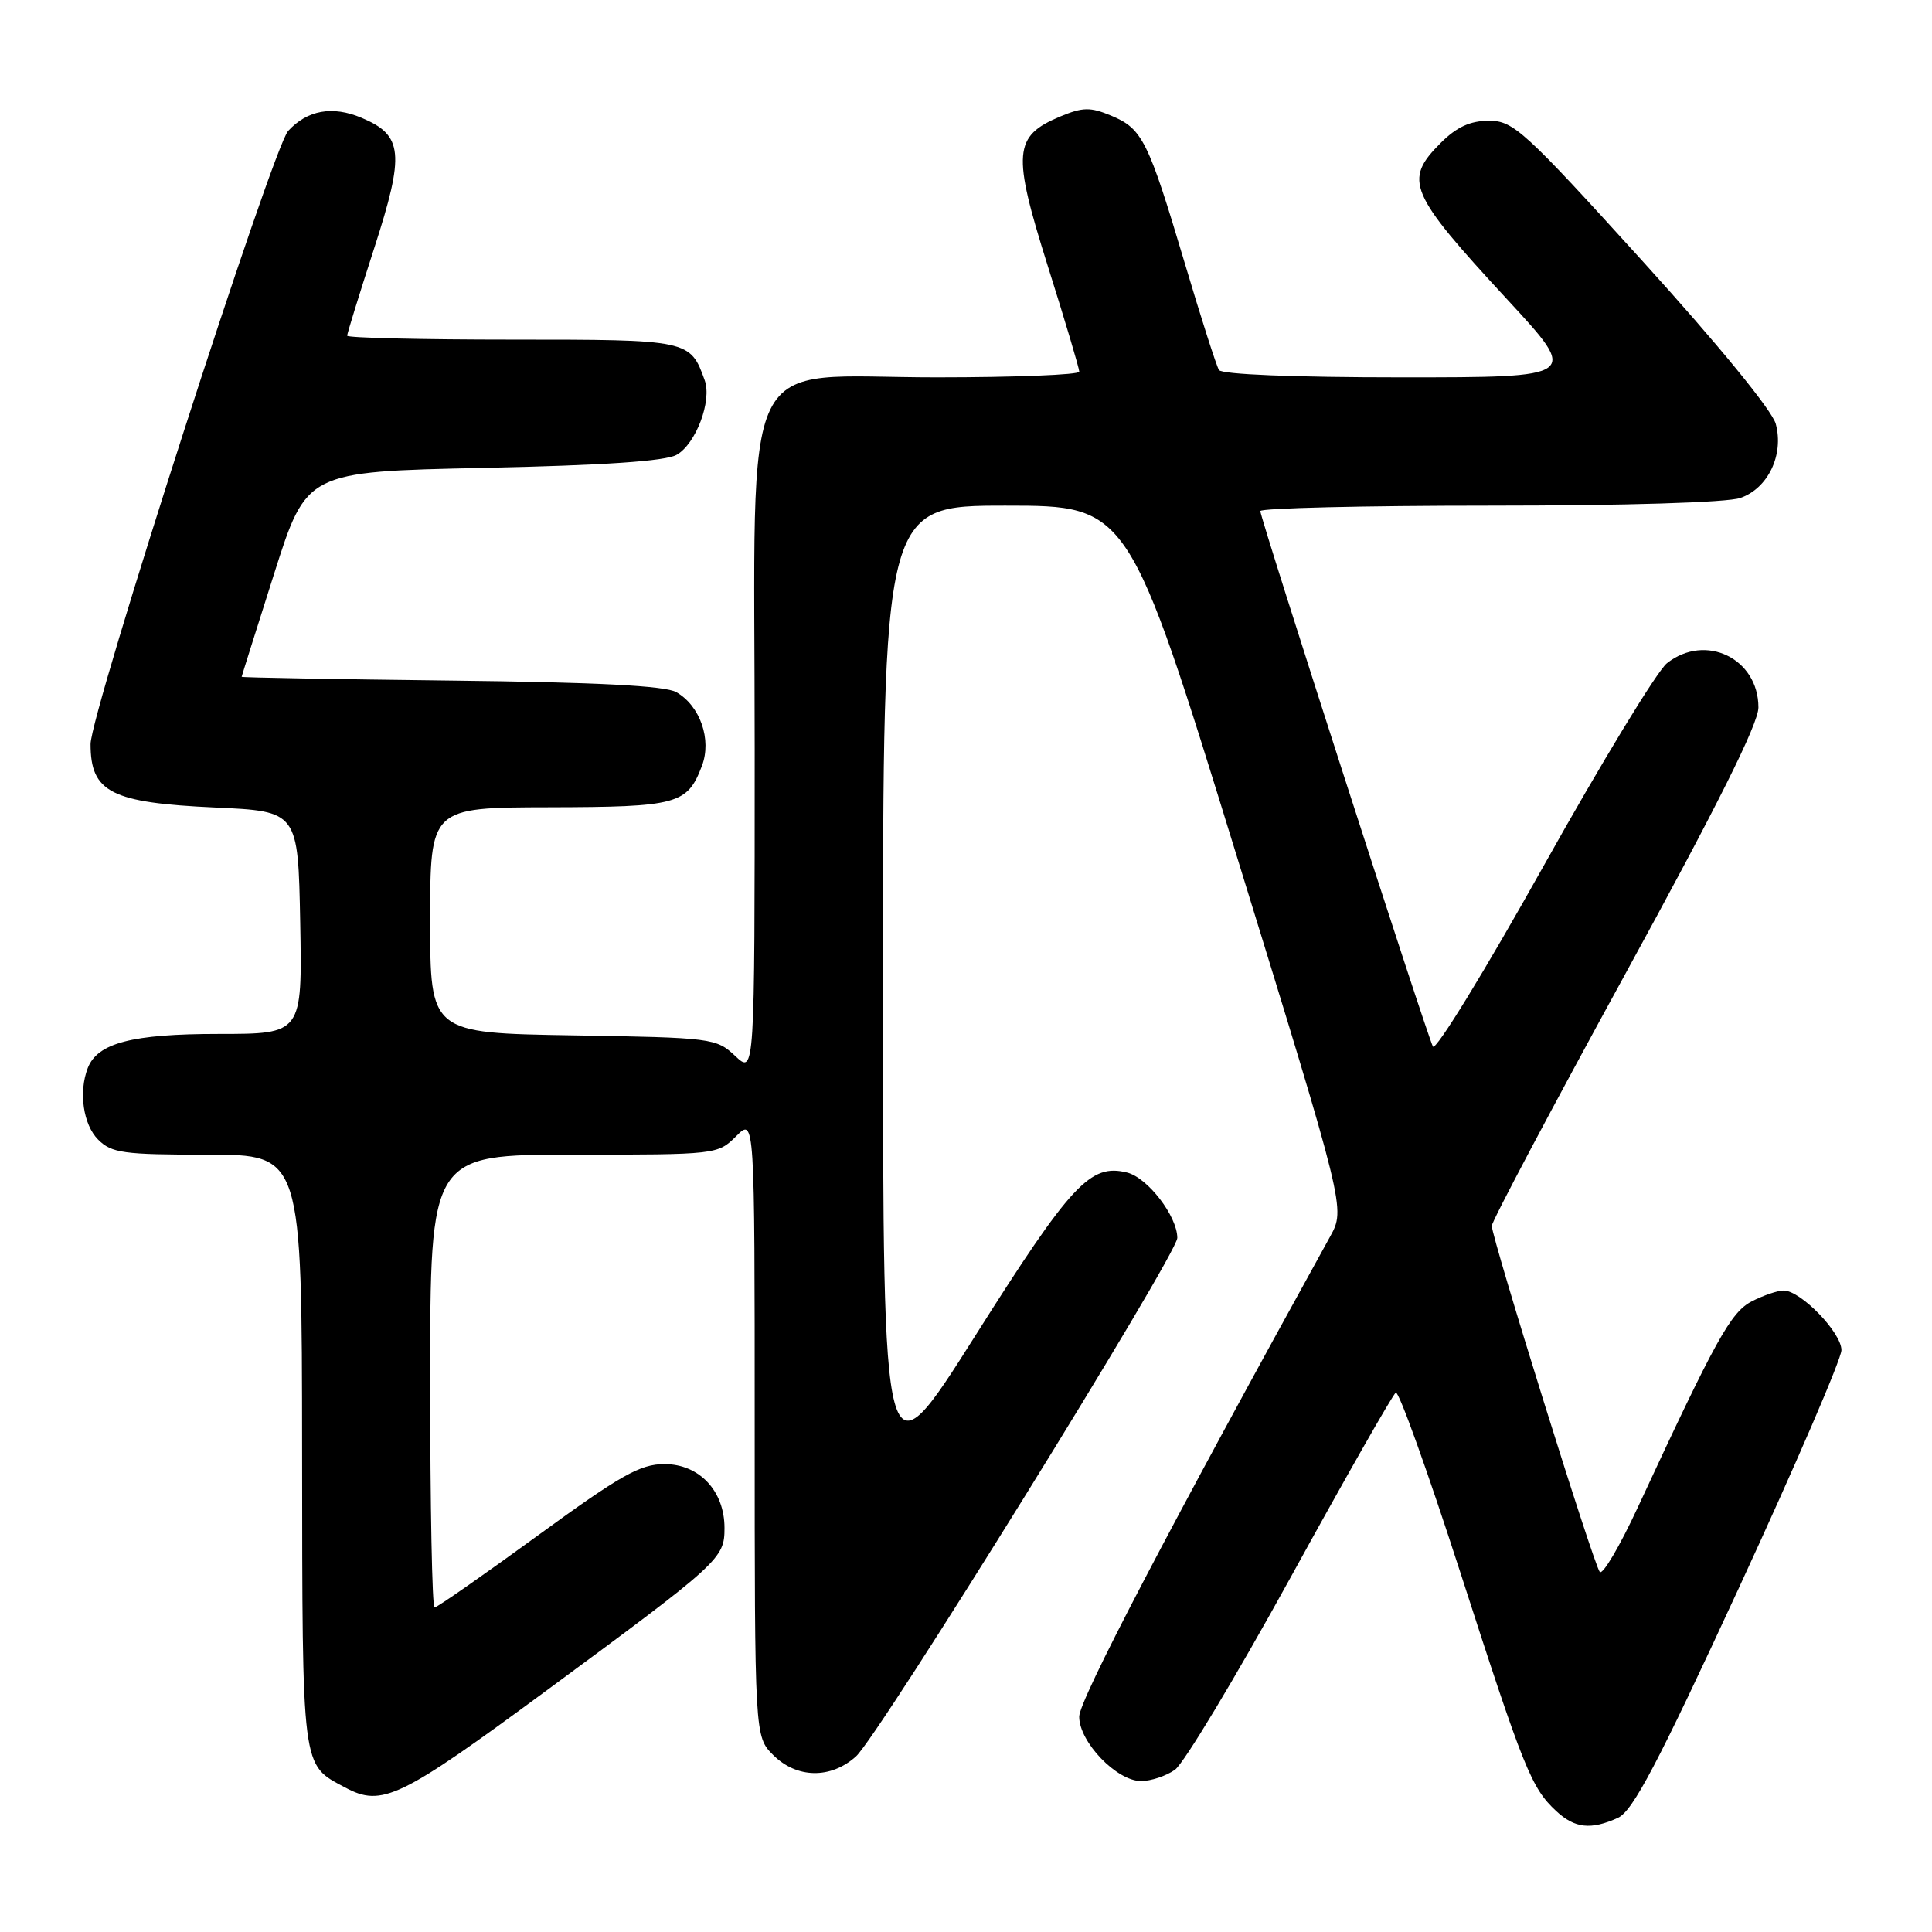 <?xml version="1.0" encoding="UTF-8" standalone="no"?>
<!DOCTYPE svg PUBLIC "-//W3C//DTD SVG 1.1//EN" "http://www.w3.org/Graphics/SVG/1.1/DTD/svg11.dtd" >
<svg xmlns="http://www.w3.org/2000/svg" xmlns:xlink="http://www.w3.org/1999/xlink" version="1.1" viewBox="0 0 256 256">
 <g >
 <path fill="currentColor"
d=" M 214.39 240.87 C 216.36 239.97 219.66 233.69 230.43 210.37 C 237.90 194.21 244.00 180.05 244.00 178.90 C 244.00 176.57 238.60 171.00 236.34 171.00 C 235.55 171.00 233.65 171.65 232.13 172.43 C 229.33 173.88 227.39 177.39 216.99 199.79 C 214.62 204.90 212.36 208.72 211.98 208.29 C 211.19 207.40 197.68 164.08 197.67 162.43 C 197.67 161.84 205.62 146.84 215.33 129.11 C 227.54 106.82 233.00 95.90 233.00 93.74 C 233.00 87.25 225.99 83.85 220.88 87.88 C 219.57 88.92 212.20 101.04 204.50 114.81 C 196.80 128.58 190.22 139.32 189.87 138.67 C 189.08 137.19 167.00 68.70 167.00 67.72 C 167.00 67.33 180.66 67.00 197.35 67.00 C 215.31 67.00 228.89 66.59 230.61 65.98 C 234.28 64.71 236.40 60.27 235.30 56.17 C 234.82 54.39 227.69 45.67 217.64 34.59 C 201.95 17.29 200.53 16.00 197.31 16.00 C 194.81 16.00 193.03 16.82 190.92 18.92 C 185.94 23.90 186.63 25.52 199.78 39.75 C 209.25 50.00 209.25 50.00 185.68 50.00 C 171.47 50.00 161.88 49.61 161.52 49.03 C 161.18 48.49 159.13 42.08 156.96 34.78 C 152.14 18.61 151.37 17.05 147.25 15.33 C 144.48 14.17 143.48 14.19 140.50 15.43 C 134.28 18.03 134.10 20.22 138.84 35.26 C 141.14 42.54 143.01 48.84 143.01 49.25 C 143.00 49.66 134.49 50.00 124.09 50.00 C 97.51 50.00 100.00 44.91 100.00 99.25 C 100.00 142.35 100.00 142.35 97.42 139.92 C 94.91 137.56 94.37 137.49 75.92 137.19 C 57.00 136.88 57.00 136.88 57.00 121.94 C 57.00 107.00 57.00 107.00 72.75 106.97 C 89.79 106.93 91.07 106.59 93.01 101.48 C 94.33 98.00 92.78 93.53 89.61 91.71 C 88.14 90.87 79.12 90.40 59.75 90.18 C 44.49 90.00 32.01 89.78 32.02 89.68 C 32.03 89.58 33.97 83.42 36.33 76.00 C 40.62 62.50 40.62 62.50 64.06 62.00 C 80.07 61.66 88.19 61.11 89.67 60.26 C 92.22 58.80 94.35 53.13 93.38 50.40 C 91.46 45.03 91.31 45.00 67.85 45.00 C 55.83 45.00 46.00 44.77 46.00 44.48 C 46.00 44.20 47.62 38.96 49.60 32.84 C 53.65 20.31 53.41 17.92 47.91 15.61 C 44.05 13.98 40.73 14.58 38.18 17.35 C 36.13 19.59 12.00 94.45 12.00 98.60 C 12.00 104.99 14.72 106.37 28.50 107.00 C 39.50 107.50 39.50 107.50 39.78 122.25 C 40.05 137.00 40.05 137.00 28.98 137.00 C 17.49 137.00 12.90 138.20 11.62 141.54 C 10.40 144.72 11.03 149.03 13.00 151.00 C 14.79 152.79 16.33 153.00 27.50 153.00 C 40.00 153.00 40.00 153.00 40.03 192.25 C 40.07 234.95 39.92 233.74 45.73 236.85 C 50.61 239.47 52.98 238.33 72.38 224.03 C 95.49 206.99 96.00 206.52 96.00 202.46 C 96.00 197.56 92.66 194.00 88.05 194.00 C 84.82 194.00 82.26 195.45 71.21 203.50 C 64.04 208.72 57.91 213.00 57.58 213.00 C 57.26 213.00 57.00 199.50 57.00 183.00 C 57.00 153.00 57.00 153.00 76.05 153.00 C 94.93 153.00 95.11 152.98 97.55 150.55 C 100.00 148.09 100.00 148.09 100.00 189.09 C 100.00 230.09 100.00 230.09 102.45 232.55 C 105.57 235.66 110.05 235.75 113.41 232.75 C 116.44 230.04 156.00 166.21 156.00 164.03 C 155.99 161.15 152.08 156.06 149.35 155.37 C 144.47 154.15 141.96 156.85 129.25 176.96 C 117.00 196.34 117.00 196.34 117.00 131.67 C 117.00 67.00 117.00 67.00 133.27 67.00 C 149.55 67.00 149.55 67.00 163.92 113.58 C 178.28 160.15 178.28 160.15 176.26 163.83 C 154.75 202.79 143.00 225.27 143.00 227.47 C 143.00 230.83 147.97 236.00 151.20 236.00 C 152.50 236.00 154.51 235.33 155.68 234.51 C 156.85 233.69 163.75 222.21 171.02 209.00 C 178.29 195.78 184.56 184.77 184.95 184.53 C 185.35 184.29 189.18 194.98 193.48 208.29 C 201.92 234.45 202.90 236.90 206.20 239.97 C 208.67 242.27 210.80 242.50 214.39 240.87 Z "/>
</g>
</svg>